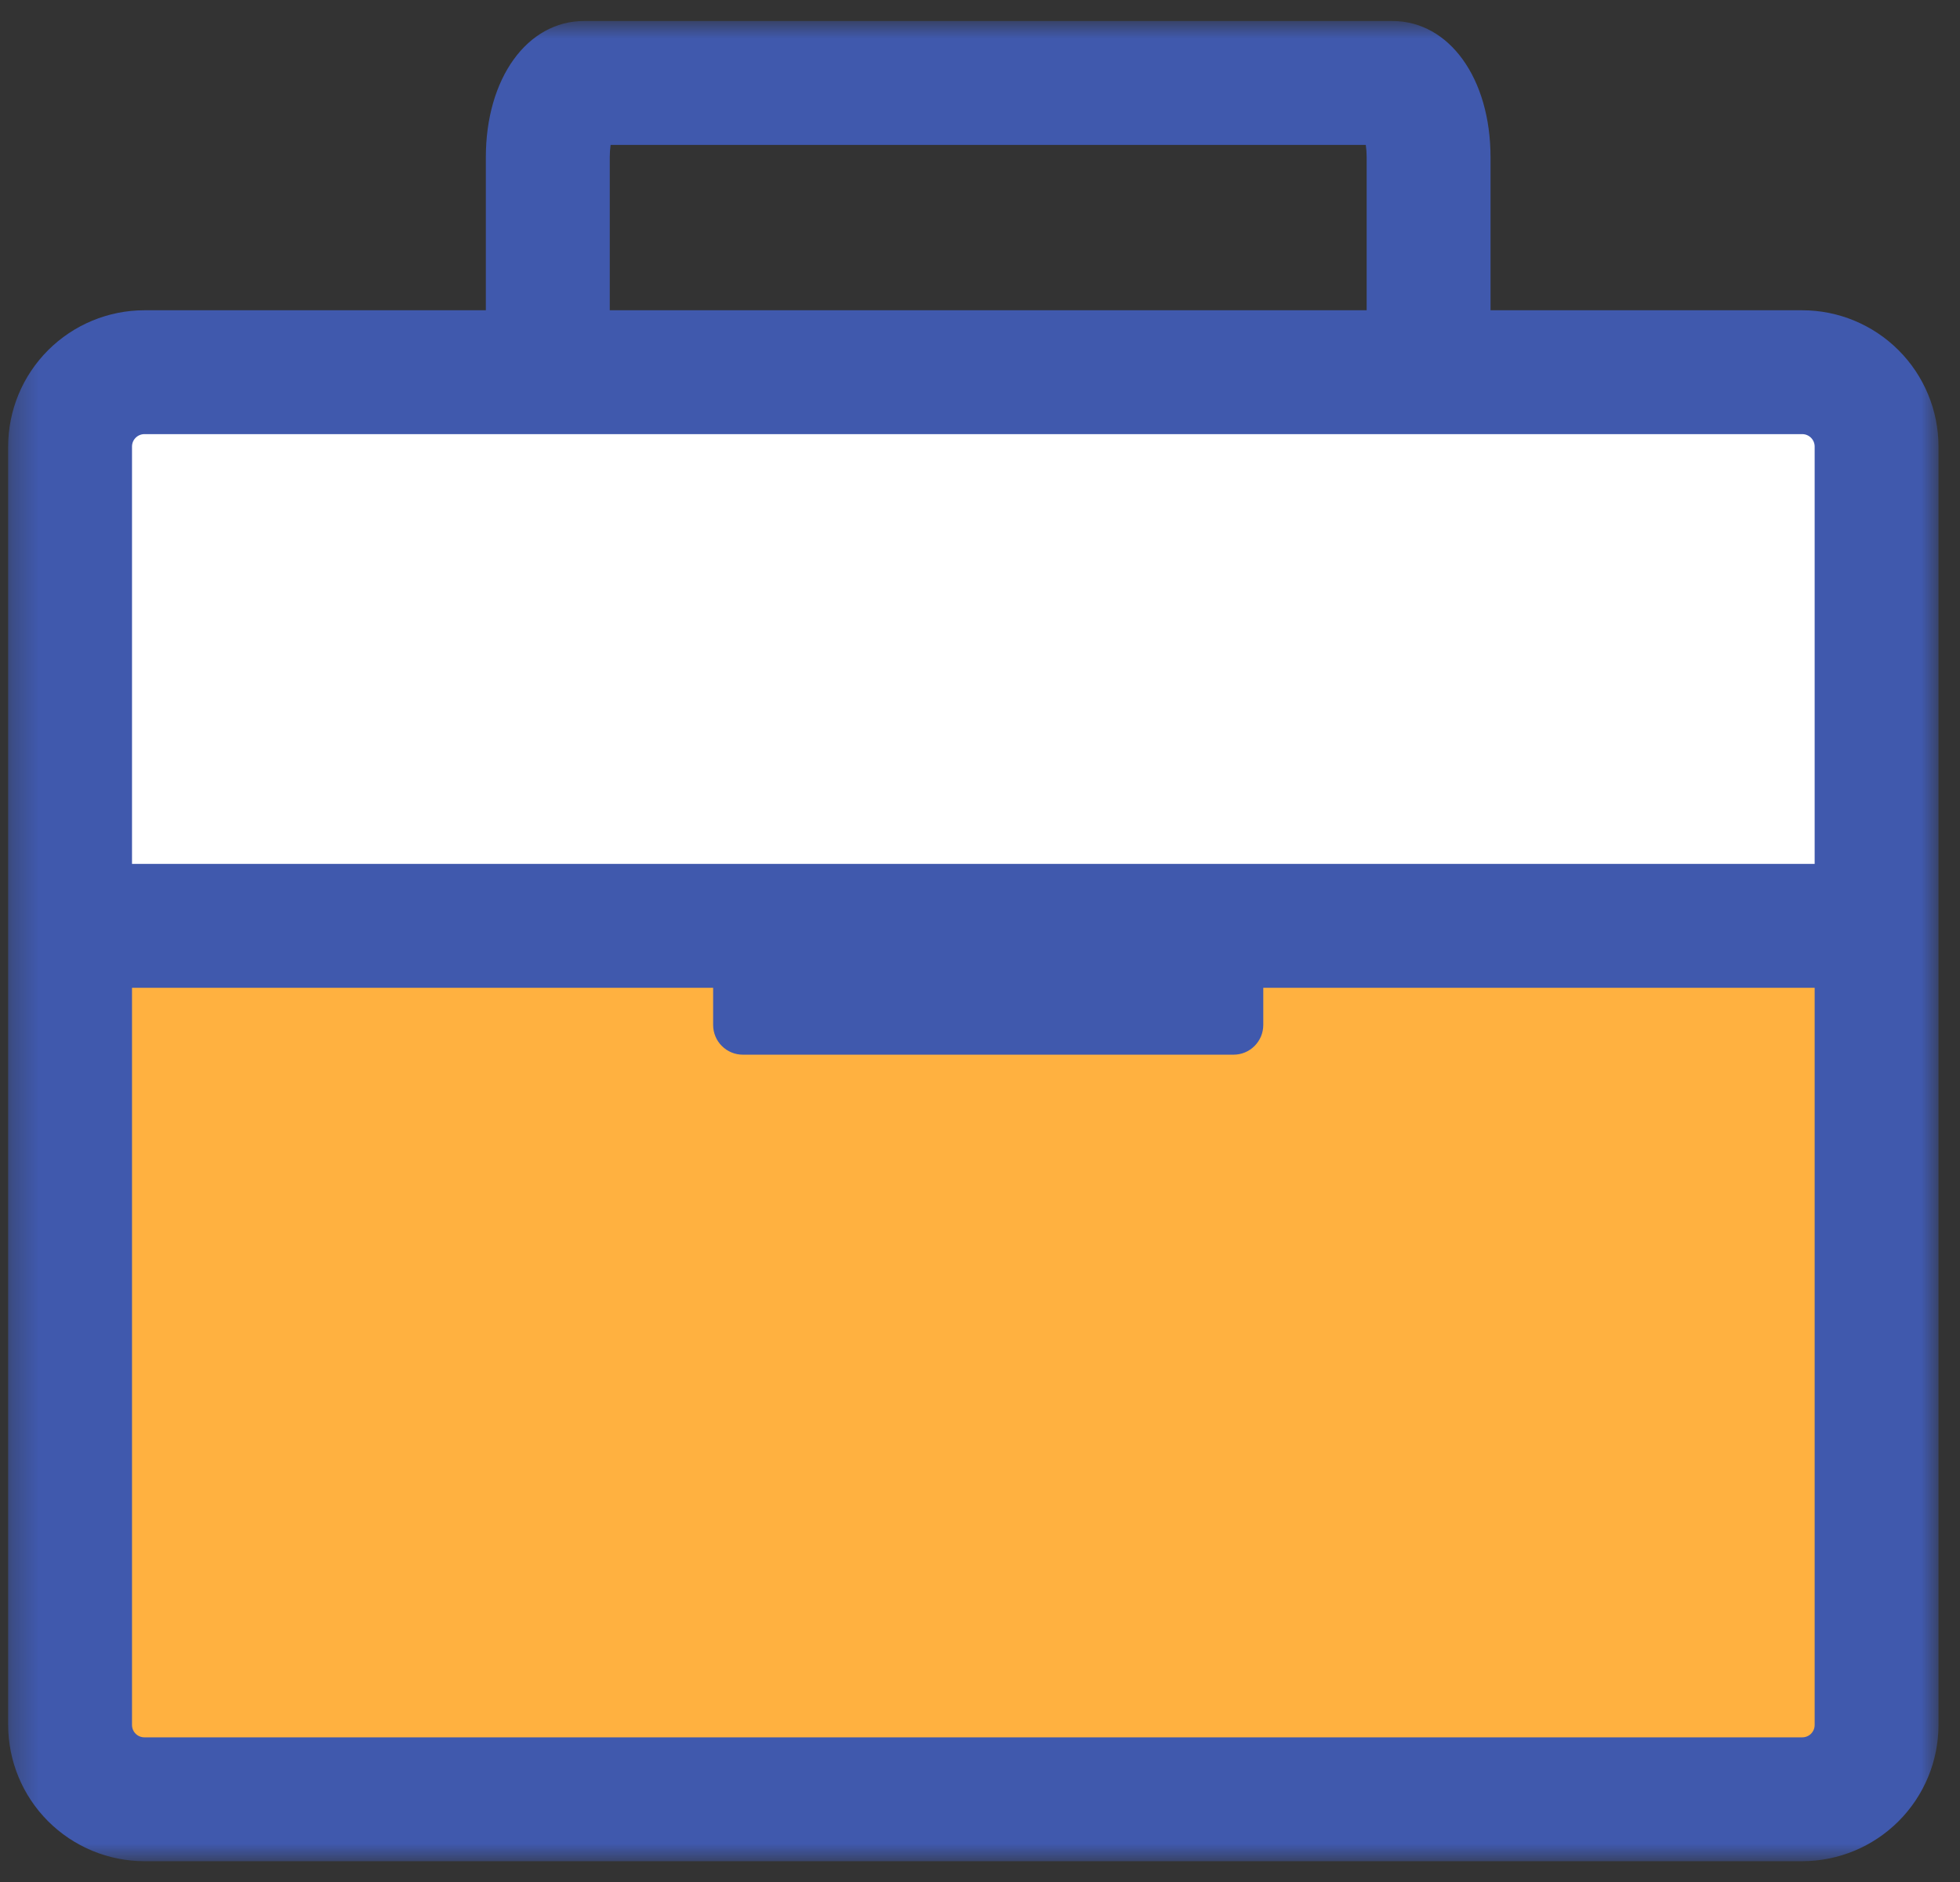 <svg width="76" height="73" viewBox="0 0 76 73" fill="none" xmlns="http://www.w3.org/2000/svg">
<rect x="0" y="0" width="76" height="73" fill="#333333" stroke="none"/>
<mask id="mask0_9_325" style="mask-type:luminance" maskUnits="userSpaceOnUse" x="0" y="0" width="76" height="73">
<path d="M75.169 0.814H0.314V72.186H75.169V0.814Z" fill="white"/>
</mask>
<g mask="url(#mask0_9_325)">
<path d="M71.686 14.934H3.798V35.792H71.686V14.934Z" fill="white"/>
<path d="M71.686 35.792H3.798V69.202H71.686V35.792Z" fill="#FFB140"/>
<path d="M69.883 12.033H57.796V6.099C57.796 3.037 56.195 0.815 53.988 0.815H22.647C20.441 0.815 18.839 3.039 18.839 6.099V12.033H5.599C4.198 12.034 2.856 12.592 1.865 13.582C0.875 14.573 0.317 15.915 0.316 17.316V66.9C0.318 68.301 0.875 69.644 1.865 70.634C2.856 71.624 4.198 72.182 5.599 72.184H69.883C71.284 72.182 72.627 71.624 73.617 70.634C74.608 69.644 75.165 68.301 75.167 66.9V17.318C75.165 15.917 74.608 14.573 73.618 13.583C72.627 12.592 71.284 12.034 69.883 12.033ZM23.644 6.099C23.644 5.938 23.655 5.778 23.677 5.619H52.959C52.982 5.778 52.993 5.938 52.993 6.099V12.033H23.644V6.099ZM70.364 66.9C70.364 67.028 70.313 67.15 70.223 67.24C70.133 67.33 70.011 67.38 69.883 67.38H5.599C5.472 67.38 5.35 67.33 5.26 67.24C5.169 67.15 5.119 67.028 5.119 66.9V38.31H27.652V39.751C27.652 39.902 27.682 40.052 27.74 40.192C27.797 40.332 27.882 40.459 27.989 40.566C28.097 40.674 28.224 40.759 28.364 40.817C28.504 40.875 28.654 40.904 28.805 40.904H47.831C47.982 40.904 48.132 40.875 48.272 40.817C48.412 40.759 48.539 40.674 48.646 40.567C48.753 40.459 48.838 40.332 48.897 40.192C48.954 40.052 48.984 39.902 48.984 39.751V38.31H70.364V66.9ZM70.364 33.505H5.119V17.318C5.119 17.19 5.169 17.068 5.26 16.978C5.35 16.888 5.472 16.837 5.599 16.837H69.883C70.011 16.837 70.133 16.888 70.223 16.978C70.313 17.068 70.364 17.19 70.364 17.318V33.505Z" fill="#4059AD"/>
</g>
</svg>
